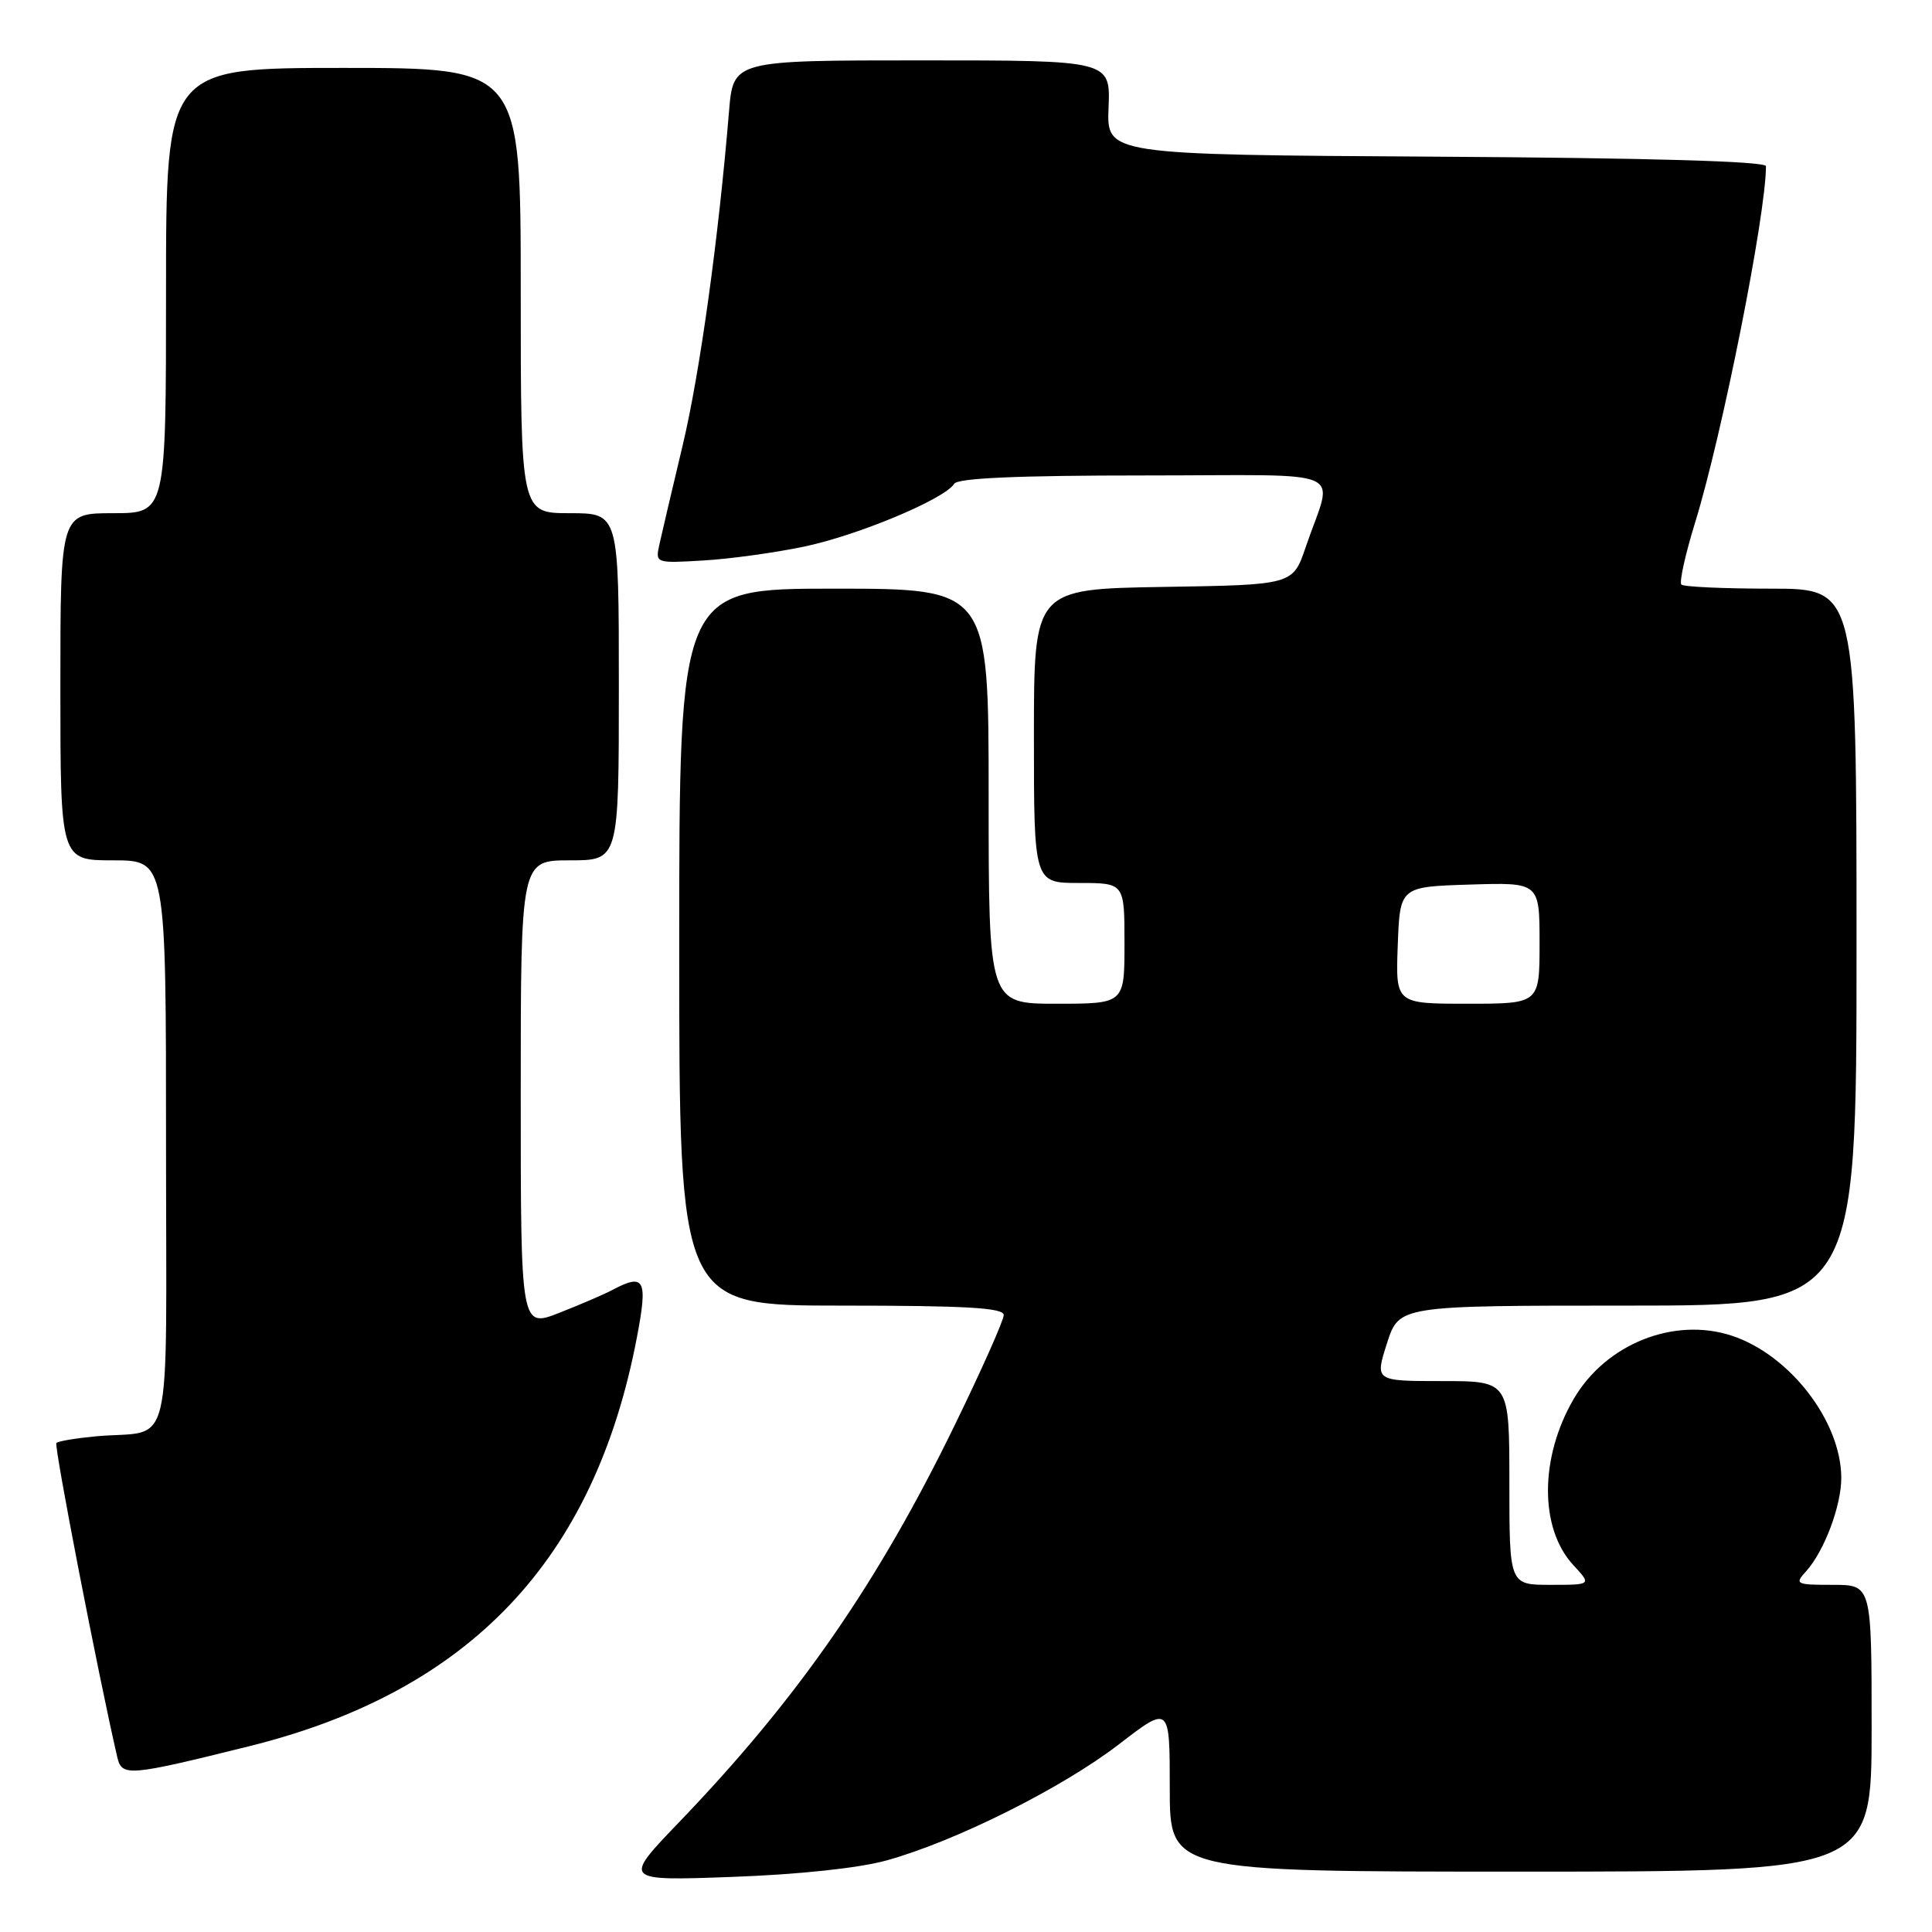 <?xml version="1.0" encoding="UTF-8" standalone="no"?>
<!DOCTYPE svg PUBLIC "-//W3C//DTD SVG 1.1//EN" "http://www.w3.org/Graphics/SVG/1.1/DTD/svg11.dtd" >
<svg xmlns="http://www.w3.org/2000/svg" xmlns:xlink="http://www.w3.org/1999/xlink" version="1.1" viewBox="0 0 256 256">
 <g >
 <path fill="currentColor"
d=" M 117.50 246.51 C 126.62 243.98 140.72 236.93 148.25 231.14 C 155.00 225.94 155.00 225.94 155.00 236.97 C 155.00 248.00 155.00 248.00 201.50 248.00 C 248.00 248.00 248.00 248.00 248.00 229.00 C 248.00 210.00 248.00 210.00 242.85 210.00 C 237.96 210.00 237.77 209.91 239.31 208.21 C 241.73 205.54 244.00 199.49 243.98 195.78 C 243.93 188.30 237.16 179.53 229.48 176.99 C 221.83 174.47 212.80 178.06 208.54 185.34 C 204.00 193.10 203.97 202.51 208.47 207.38 C 210.90 210.00 210.90 210.00 205.45 210.00 C 200.00 210.00 200.00 210.00 200.00 196.50 C 200.00 183.00 200.00 183.00 191.09 183.00 C 182.18 183.00 182.18 183.00 183.78 178.00 C 185.38 173.00 185.38 173.00 215.69 173.00 C 246.00 173.00 246.00 173.00 246.00 125.50 C 246.00 78.00 246.00 78.00 234.67 78.00 C 228.43 78.00 223.09 77.76 222.79 77.46 C 222.49 77.16 223.31 73.44 224.62 69.21 C 228.21 57.58 234.00 28.44 234.00 22.02 C 234.00 21.37 218.48 20.93 190.32 20.76 C 146.63 20.50 146.63 20.50 146.89 14.25 C 147.14 8.00 147.14 8.00 122.15 8.00 C 97.16 8.00 97.16 8.00 96.60 14.75 C 95.20 31.66 92.75 49.37 90.46 59.00 C 89.08 64.78 87.70 70.66 87.39 72.07 C 86.82 74.64 86.82 74.64 93.16 74.27 C 96.65 74.07 102.67 73.24 106.54 72.43 C 113.68 70.94 125.19 66.12 126.44 64.10 C 126.90 63.35 134.89 63.00 151.63 63.00 C 179.49 63.00 176.66 61.75 173.01 72.50 C 171.31 77.50 171.31 77.50 154.16 77.77 C 137.00 78.05 137.00 78.05 137.00 97.52 C 137.00 117.00 137.00 117.00 143.00 117.00 C 149.00 117.00 149.00 117.00 149.00 125.00 C 149.00 133.00 149.00 133.00 140.00 133.00 C 131.00 133.00 131.00 133.00 131.00 105.50 C 131.00 78.00 131.00 78.00 110.50 78.00 C 90.00 78.00 90.00 78.00 90.00 125.50 C 90.00 173.00 90.00 173.00 111.50 173.00 C 128.03 173.00 133.00 173.29 133.00 174.25 C 133.00 174.94 130.08 181.50 126.51 188.83 C 116.28 209.85 105.72 225.06 90.06 241.37 C 82.50 249.23 82.50 249.23 97.00 248.70 C 105.87 248.38 113.83 247.53 117.50 246.51 Z  M 33.00 231.39 C 62.24 224.13 78.77 206.71 84.39 177.22 C 85.87 169.49 85.42 168.64 81.08 170.96 C 80.10 171.48 76.98 172.83 74.15 173.94 C 69.00 175.97 69.00 175.97 69.00 144.99 C 69.00 114.00 69.00 114.00 75.50 114.00 C 82.00 114.00 82.00 114.00 82.00 91.00 C 82.00 68.00 82.00 68.00 75.50 68.00 C 69.00 68.00 69.00 68.00 69.00 38.50 C 69.00 9.00 69.00 9.00 45.50 9.00 C 22.00 9.00 22.00 9.00 22.00 38.50 C 22.00 68.00 22.00 68.00 15.00 68.00 C 8.00 68.00 8.00 68.00 8.00 91.00 C 8.00 114.00 8.00 114.00 15.00 114.00 C 22.00 114.00 22.00 114.00 22.00 151.48 C 22.00 194.06 23.12 189.37 12.70 190.32 C 10.06 190.57 7.71 190.96 7.47 191.20 C 7.13 191.54 12.99 221.80 15.53 232.79 C 16.14 235.44 16.92 235.38 33.00 231.39 Z  M 185.21 125.25 C 185.50 117.50 185.50 117.50 194.75 117.21 C 204.00 116.92 204.00 116.92 204.00 124.96 C 204.00 133.00 204.00 133.00 194.46 133.00 C 184.92 133.00 184.92 133.00 185.21 125.25 Z "/>
</g>
</svg>